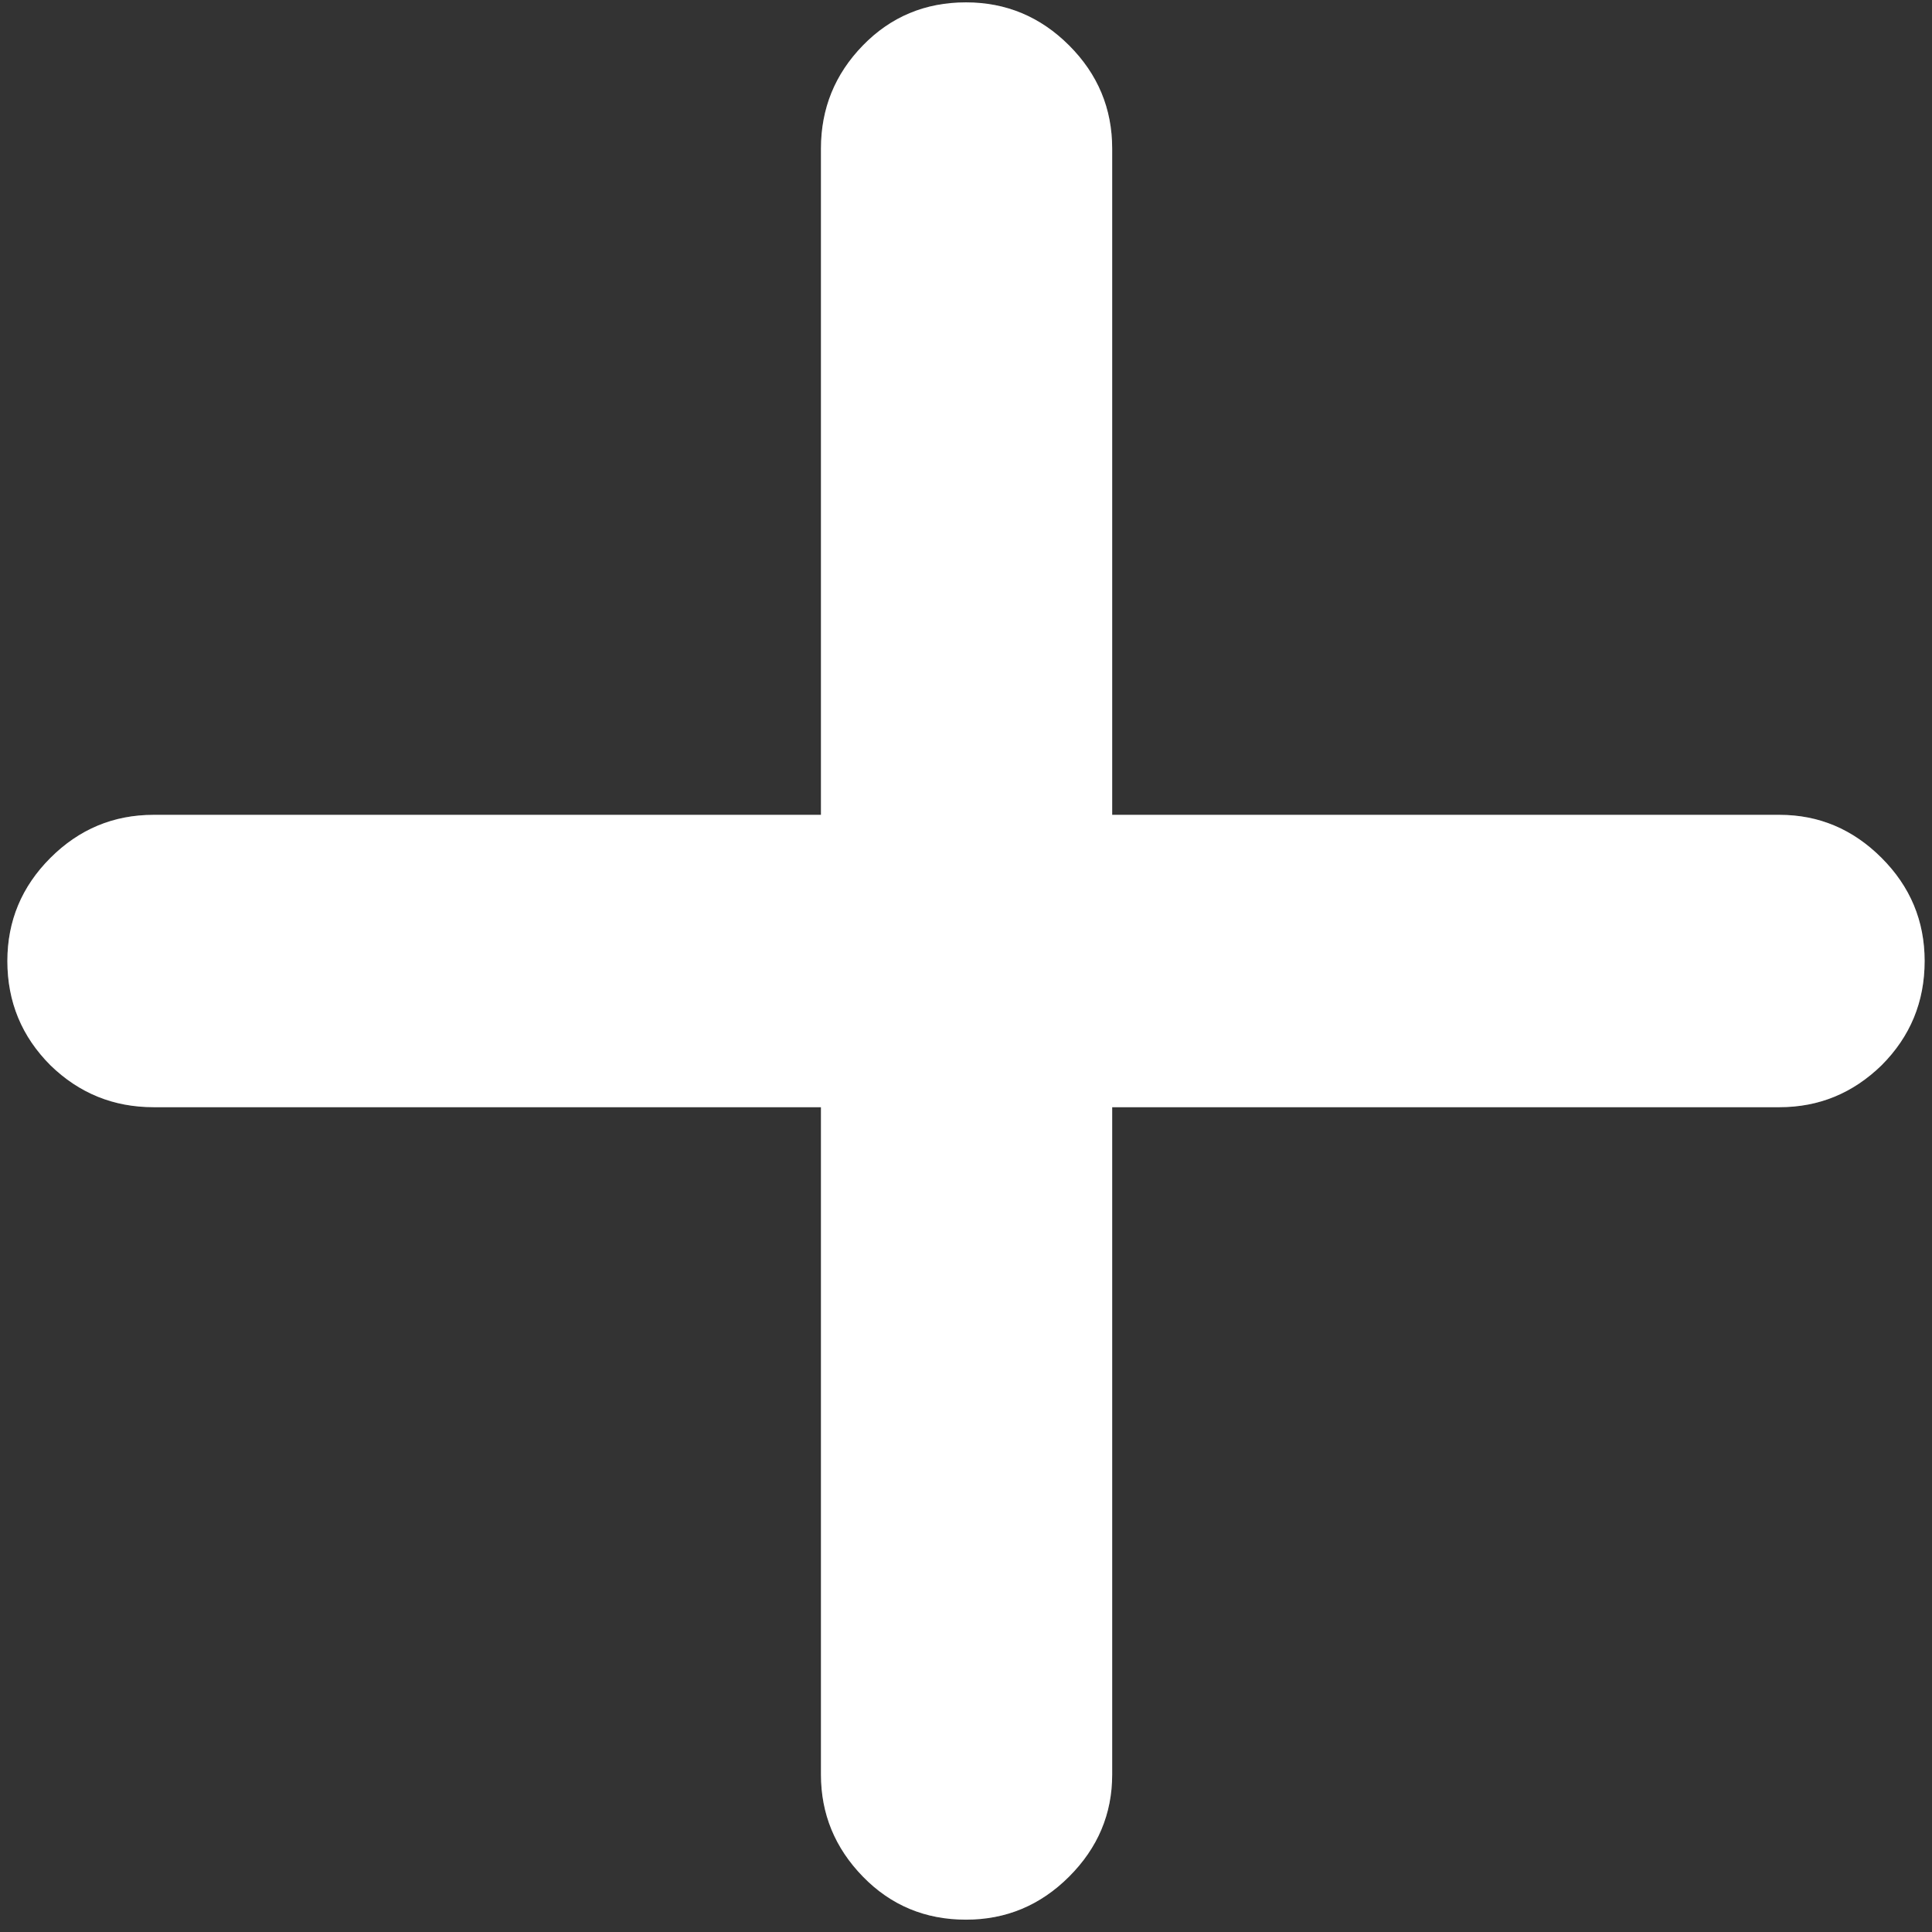 <svg width="148" height="148" viewBox="0 0 148 148" fill="none" xmlns="http://www.w3.org/2000/svg">
<rect x="0" y="0" width="148" height="148" fill="#333333" stroke="none"/>
<path d="M0.564 73.618C0.564 70.551 1.663 67.918 3.862 65.719C6.061 63.52 8.694 62.421 11.761 62.421H62.889V11.38C62.889 8.313 63.96 5.68 66.101 3.481C68.242 1.282 70.875 0.182 74 0.182C77.067 0.182 79.7 1.282 81.899 3.481C84.098 5.68 85.198 8.313 85.198 11.38V62.421H136.325C139.335 62.421 141.939 63.52 144.138 65.719C146.337 67.918 147.436 70.551 147.436 73.618C147.436 76.743 146.337 79.405 144.138 81.604C141.939 83.746 139.335 84.816 136.325 84.816H85.198V135.944C85.198 138.953 84.098 141.557 81.899 143.756C79.7 145.955 77.067 147.055 74 147.055C70.875 147.055 68.242 145.955 66.101 143.756C63.96 141.557 62.889 138.953 62.889 135.944V84.816H11.761C8.694 84.816 6.061 83.746 3.862 81.604C1.663 79.405 0.564 76.743 0.564 73.618Z" fill="#7F7F7F" fill-opacity="0.5" style="mix-blend-mode:luminosity"/>
<path d="M0.564 73.618C0.564 70.551 1.663 67.918 3.862 65.719C6.061 63.52 8.694 62.421 11.761 62.421H62.889V11.38C62.889 8.313 63.96 5.68 66.101 3.481C68.242 1.282 70.875 0.182 74 0.182C77.067 0.182 79.7 1.282 81.899 3.481C84.098 5.68 85.198 8.313 85.198 11.38V62.421H136.325C139.335 62.421 141.939 63.52 144.138 65.719C146.337 67.918 147.436 70.551 147.436 73.618C147.436 76.743 146.337 79.405 144.138 81.604C141.939 83.746 139.335 84.816 136.325 84.816H85.198V135.944C85.198 138.953 84.098 141.557 81.899 143.756C79.7 145.955 77.067 147.055 74 147.055C70.875 147.055 68.242 145.955 66.101 143.756C63.96 141.557 62.889 138.953 62.889 135.944V84.816H11.761C8.694 84.816 6.061 83.746 3.862 81.604C1.663 79.405 0.564 76.743 0.564 73.618Z" fill="white" style="mix-blend-mode:overlay"/>
</svg>
